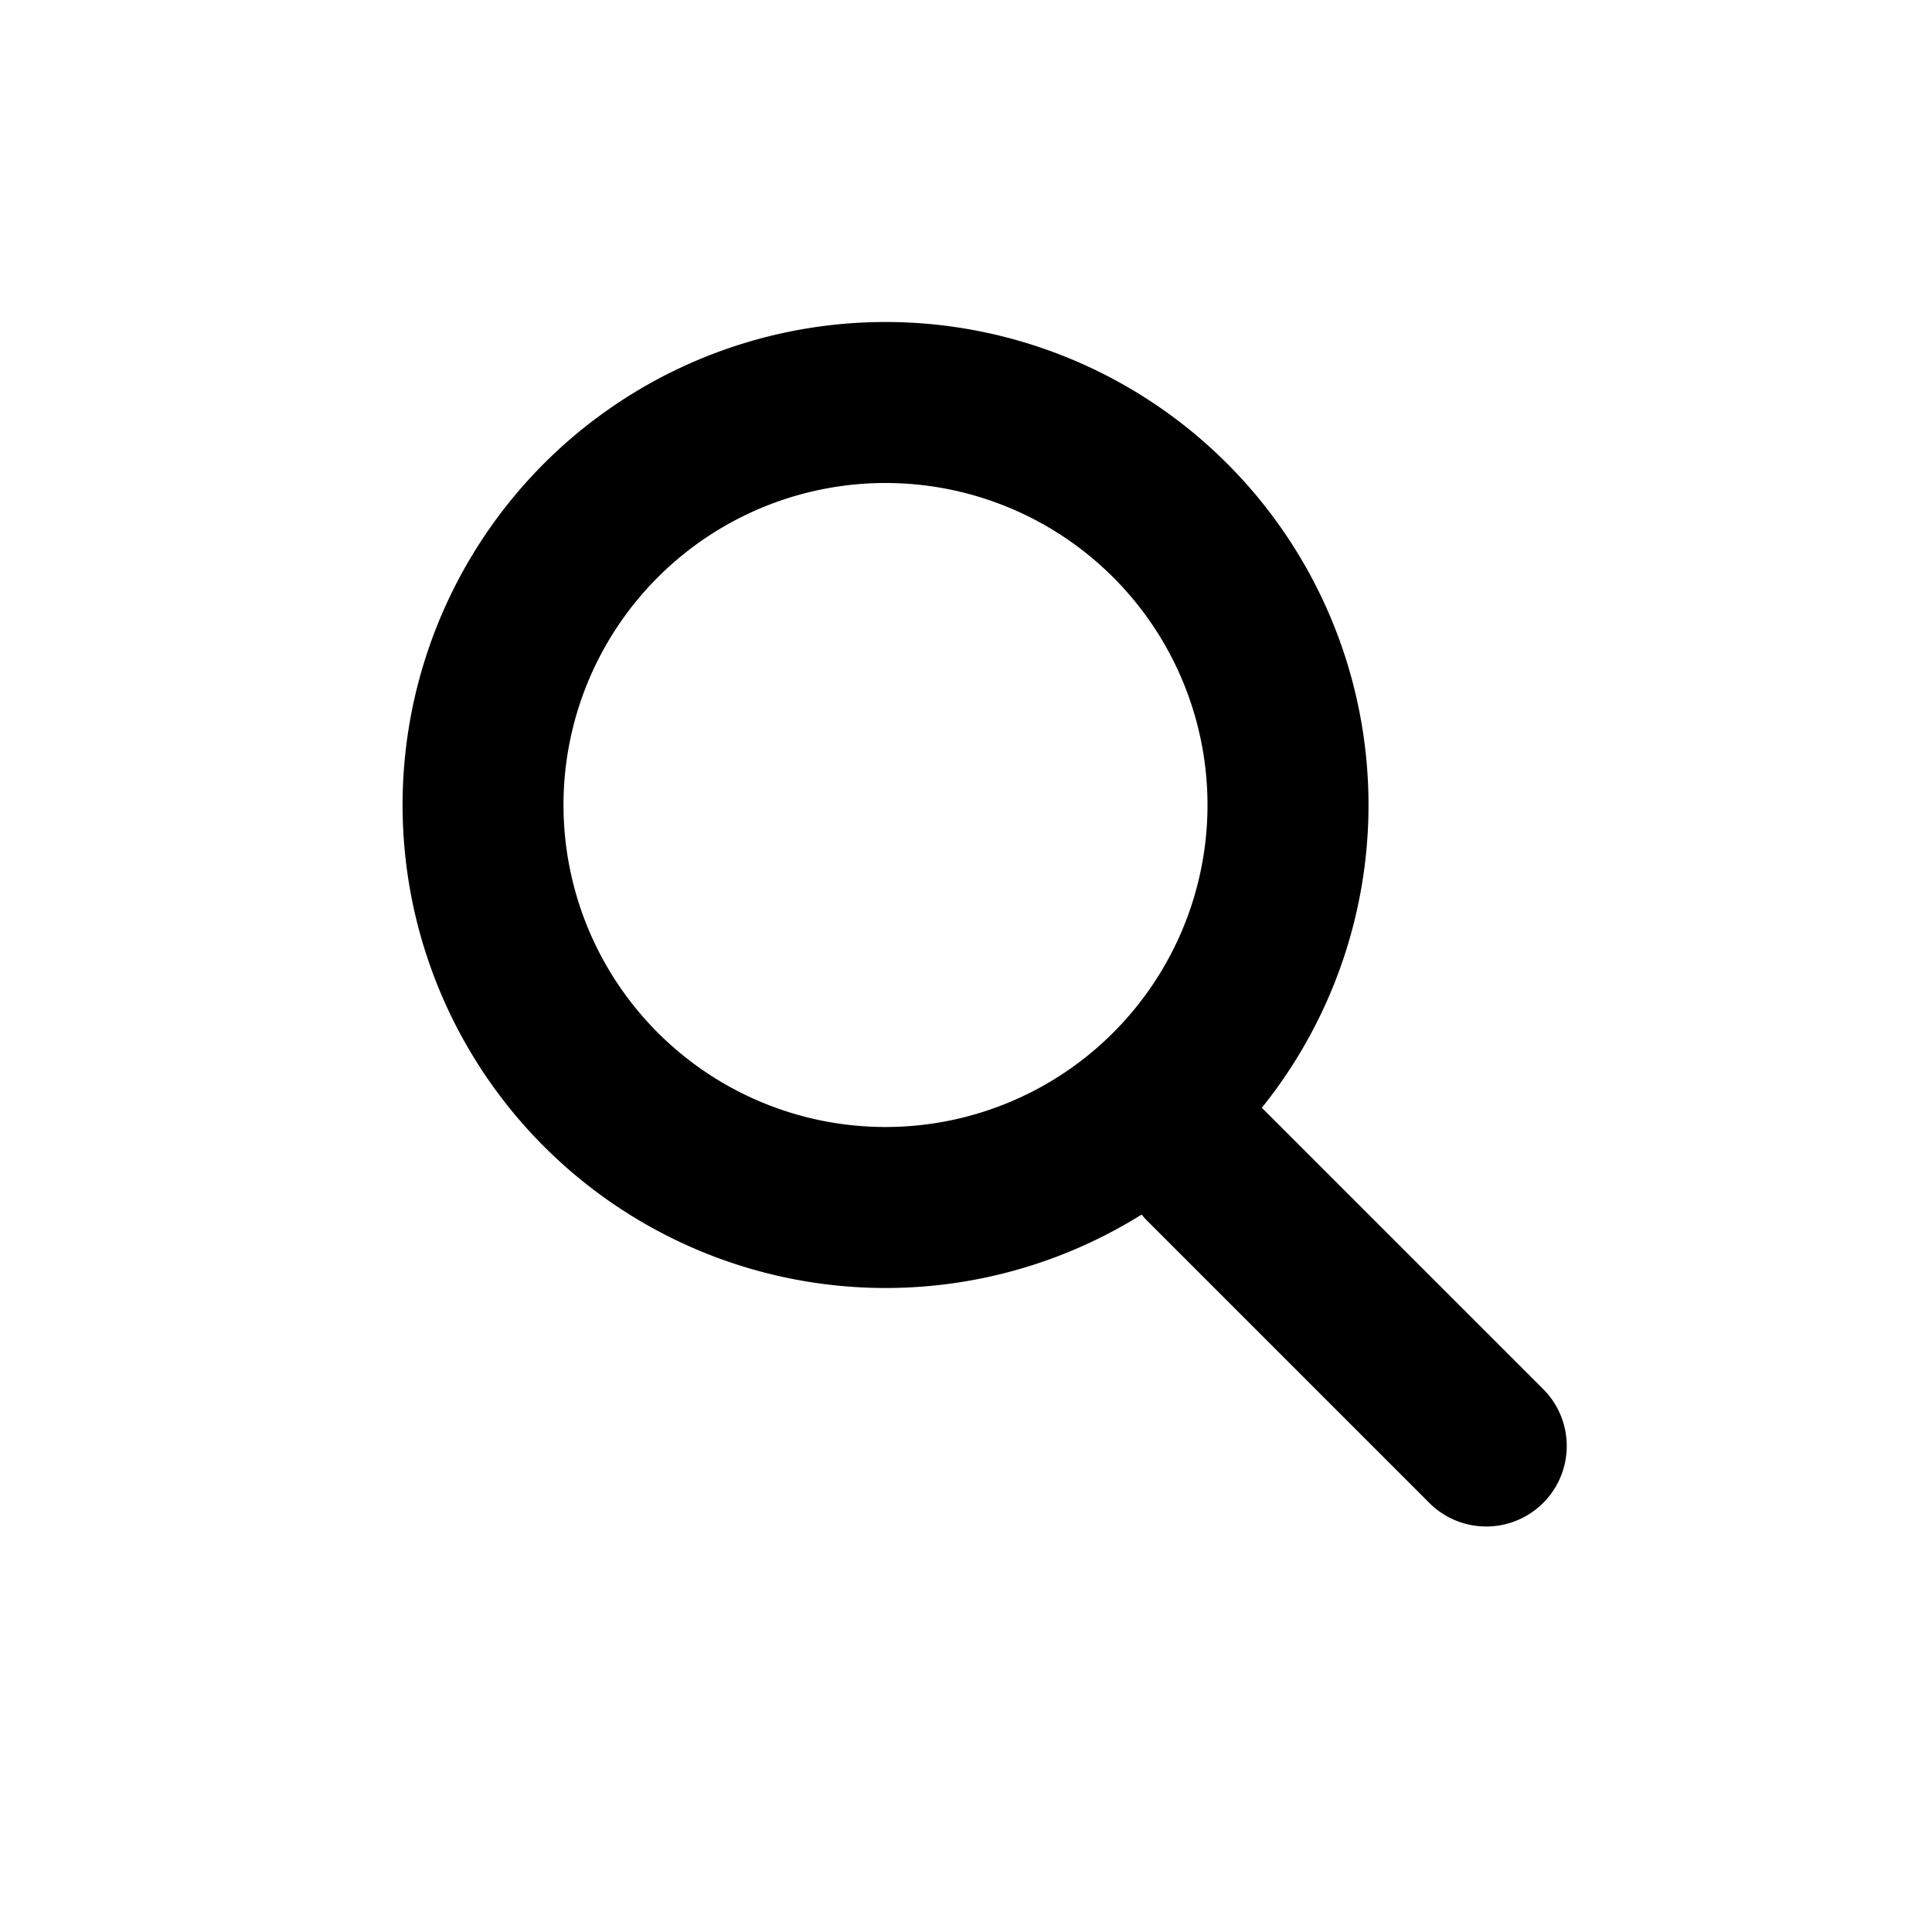 <svg width="24" height="24" viewBox="0 0 24 24" fill="none" xmlns="http://www.w3.org/2000/svg">
  <path fill-rule="evenodd" clip-rule="evenodd"
        d="M11 4a6 6 0 0 1 4.675 9.761l3.507 3.507a1 1 0 0 1-1.414 1.414l-3.536-3.536-.051-.058A6 6 0 1 1 11 4Zm0 2a4 4 0 1 0 0 8 4 4 0 0 0 0-8Z"
        fill="currentColor"/>
</svg>
